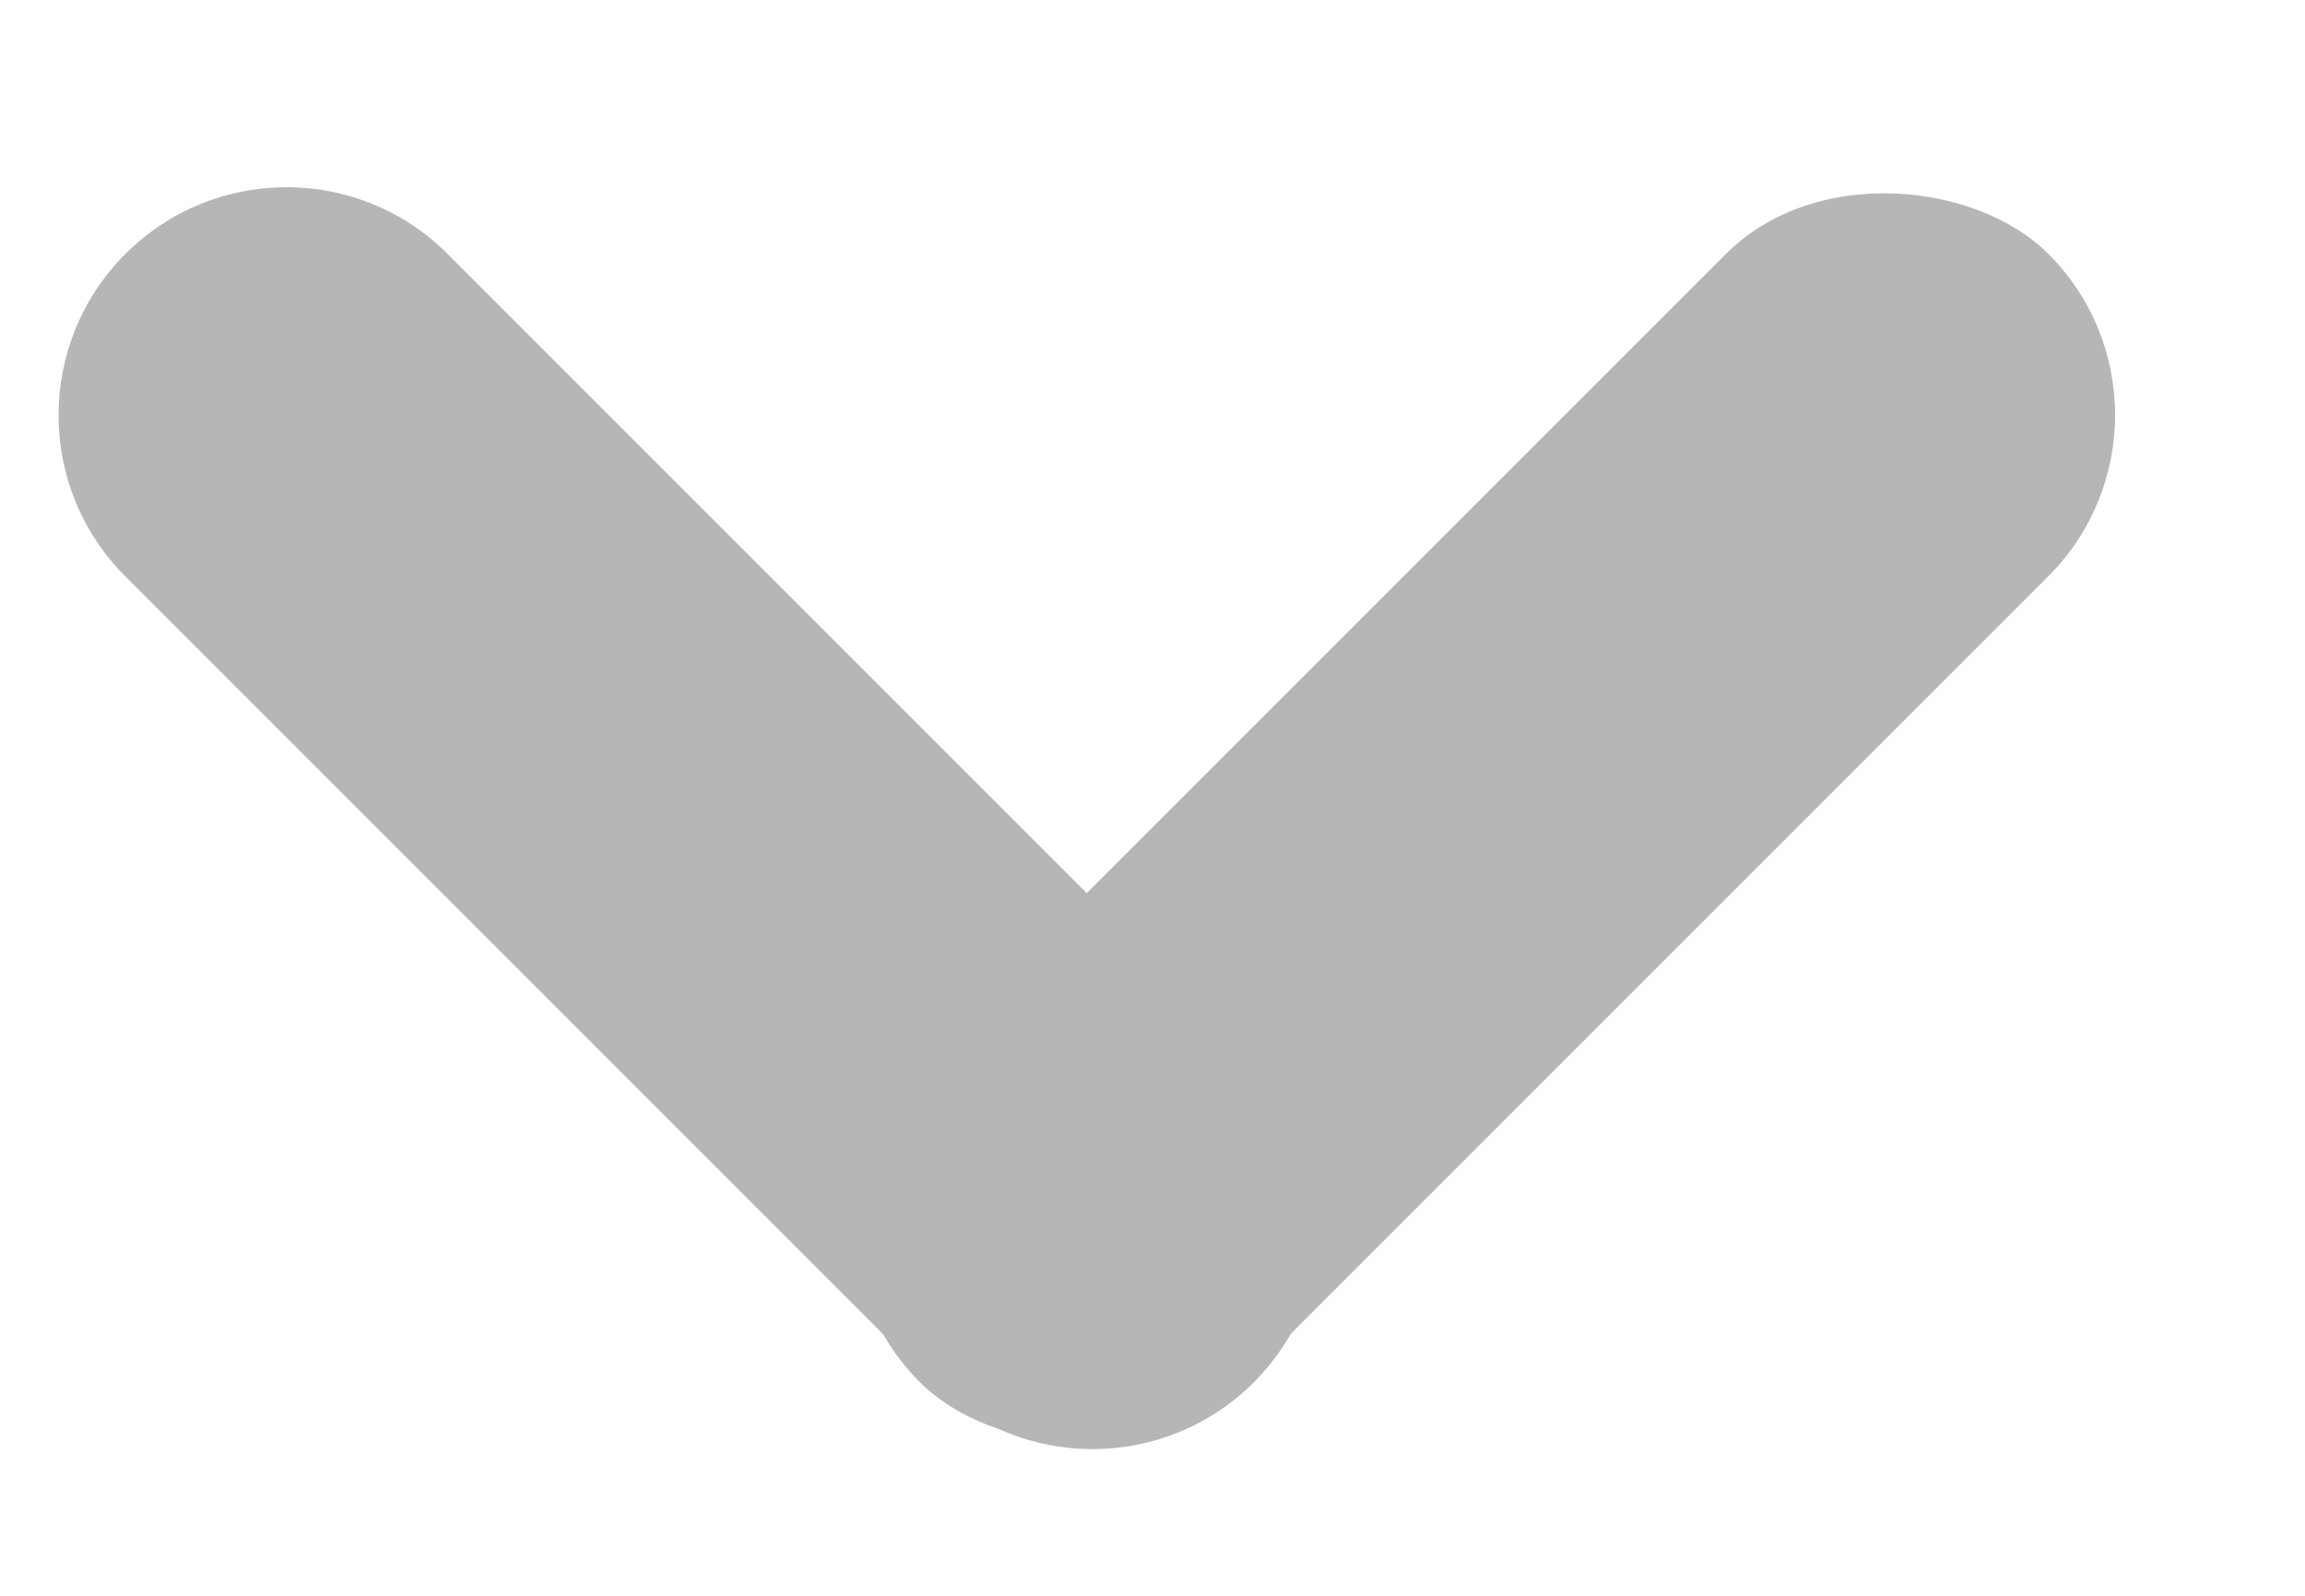 <svg xmlns="http://www.w3.org/2000/svg" width="13" height="9" viewBox="0 0 13 9">
    <g fill="none" fill-rule="evenodd">
        <g fill="#B6B6B6" fill-rule="nonzero">
            <g>
                <g>
                    <g transform="translate(-316 -609) translate(16 585) translate(299 19) rotate(-45 9.228 2.785)">
                        <rect width="9" height="2.571" y="6.429" rx="1.286"/>
                        <path d="M-1.883 3.26h6.429c.71 0 1.285.576 1.285 1.286 0 .71-.575 1.285-1.285 1.285h-6.429c-.71 0-1.286-.575-1.286-1.285s.576-1.286 1.286-1.286z" transform="rotate(-90 1.331 4.546)"/>
                    </g>
                </g>
            </g>
        </g>
    </g>
</svg>
